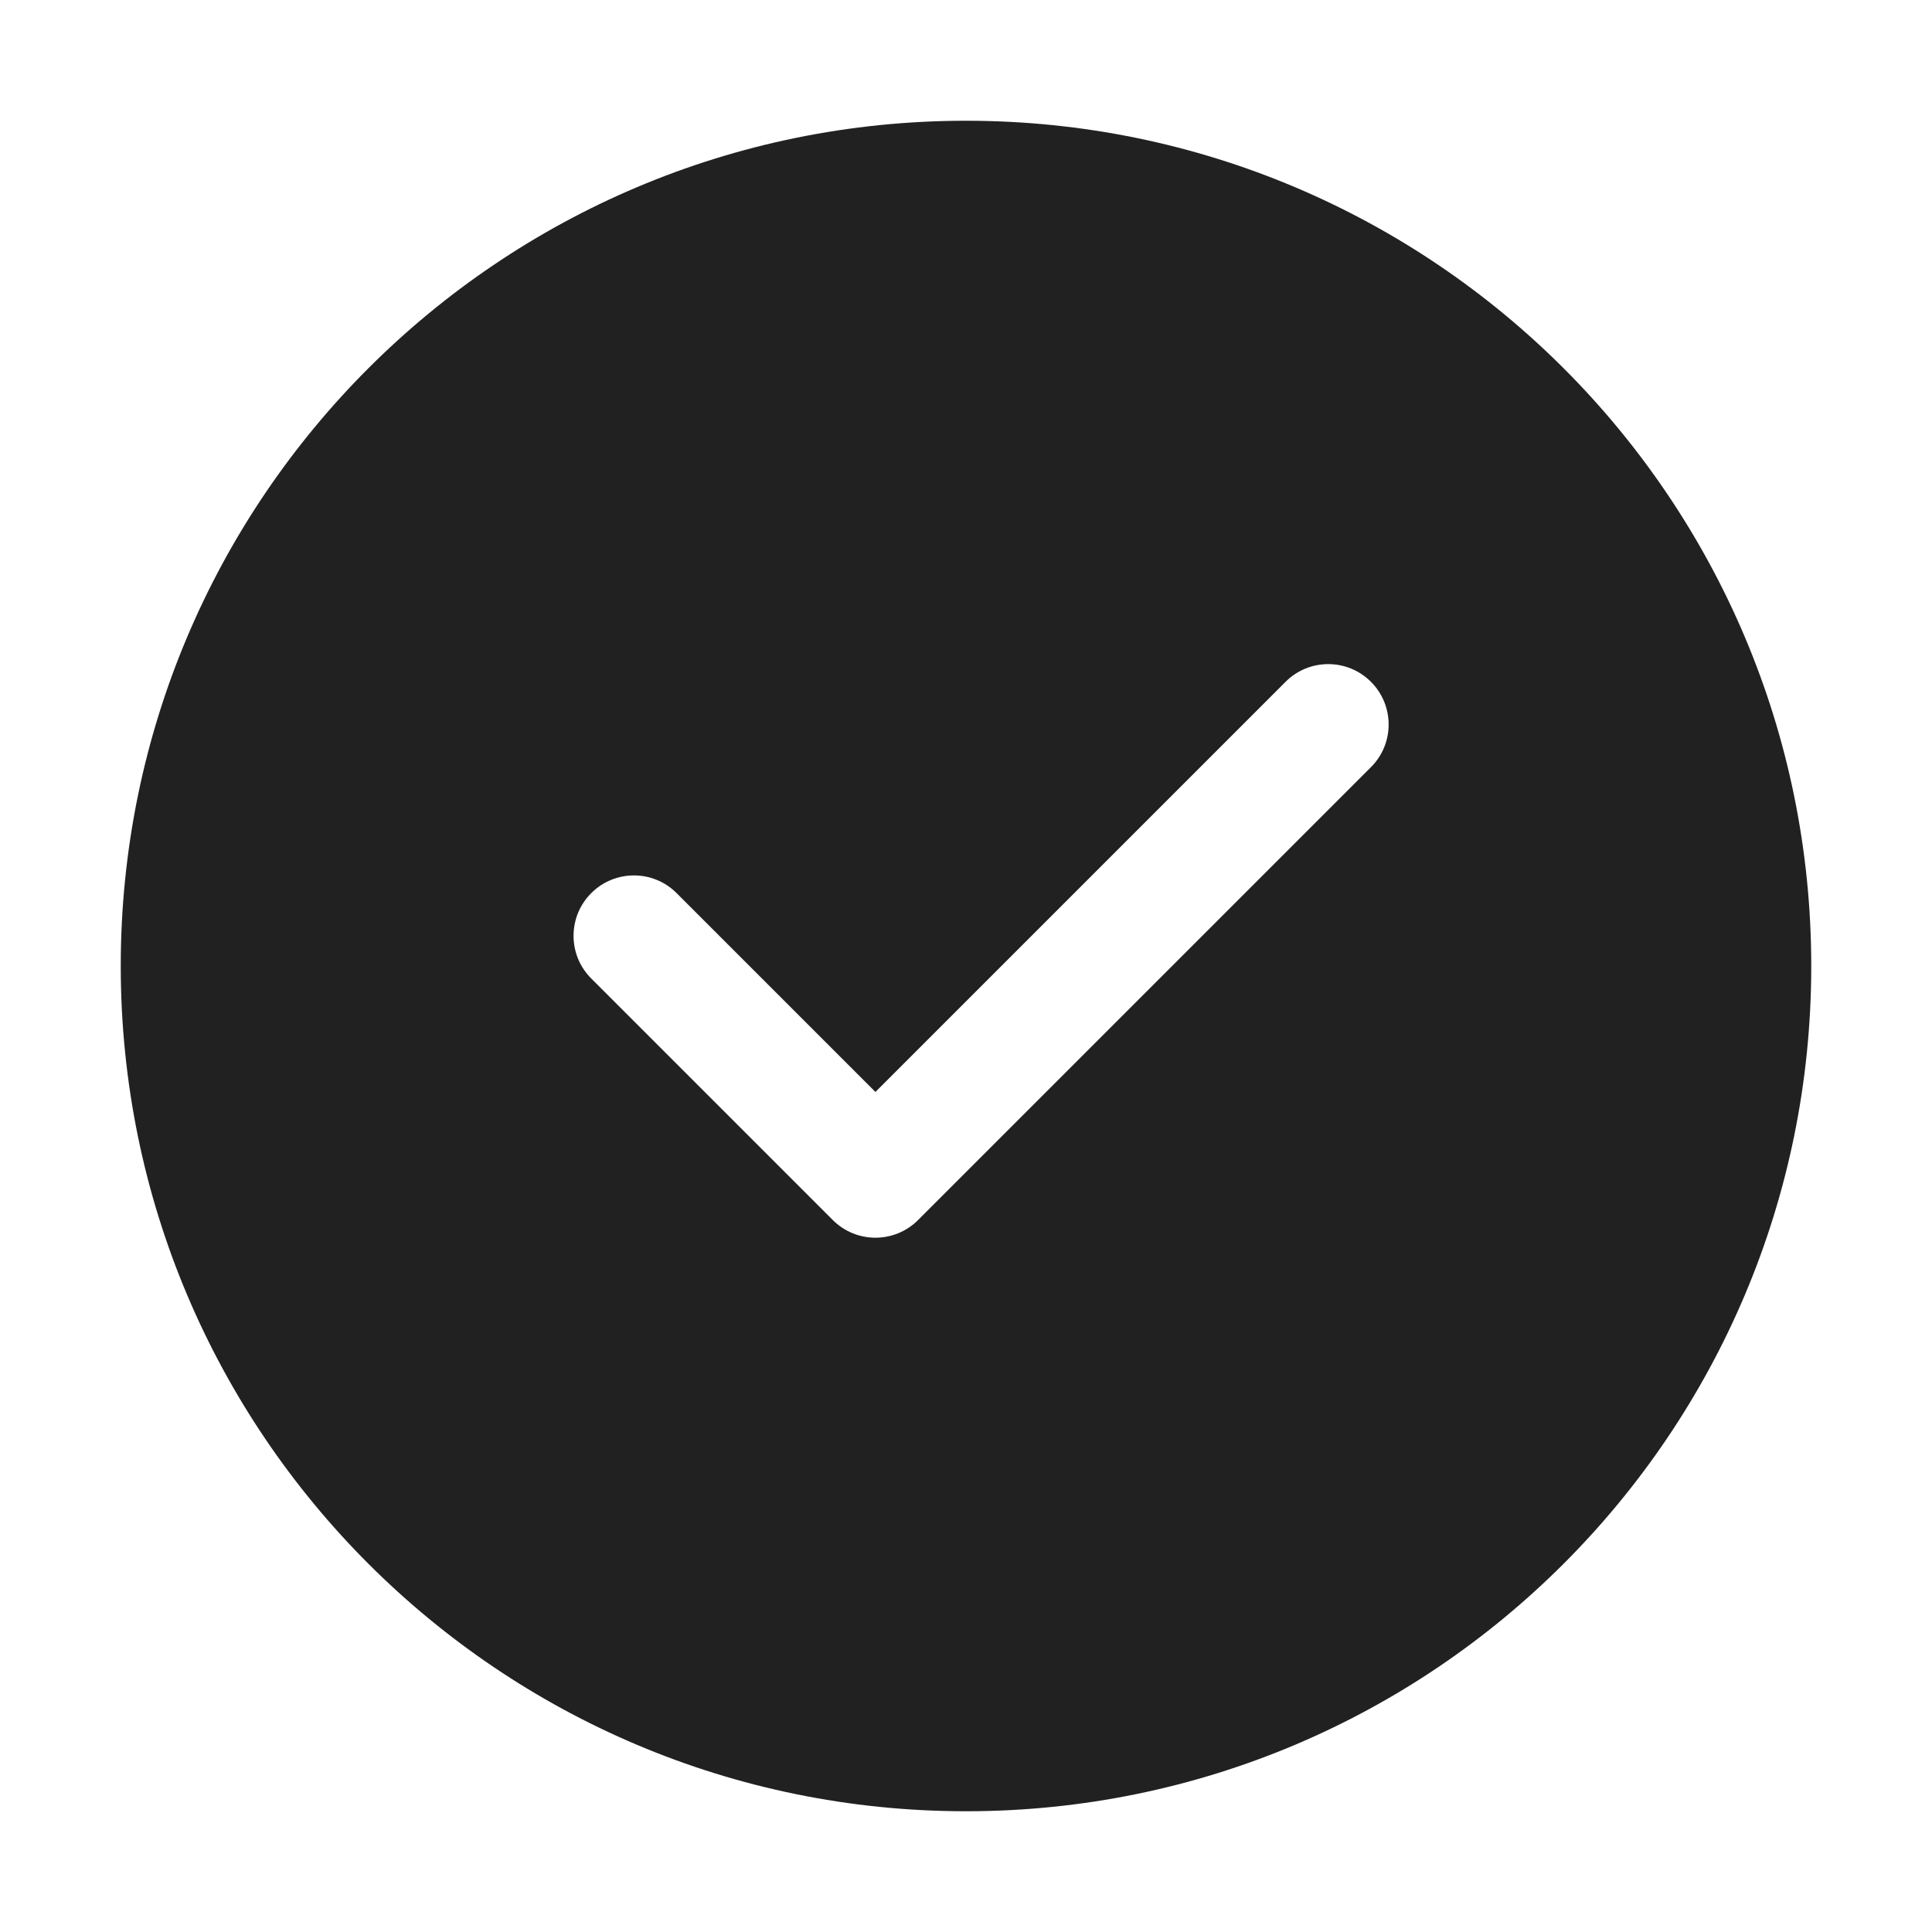 <svg width="32" height="32" viewBox="0 0 32 32" fill="none" xmlns="http://www.w3.org/2000/svg">
<path d="M2 16C2 8.268 8.268 2 16 2C23.732 2 30 8.268 30 16C30 23.732 23.732 30 16 30C8.268 30 2 23.732 2 16ZM22.707 12.707C23.098 12.317 23.098 11.683 22.707 11.293C22.317 10.902 21.683 10.902 21.293 11.293L14.5 18.086L11.207 14.793C10.817 14.402 10.183 14.402 9.793 14.793C9.402 15.183 9.402 15.817 9.793 16.207L13.793 20.207C14.183 20.598 14.817 20.598 15.207 20.207L22.707 12.707Z" fill="#212121"/>
</svg>
